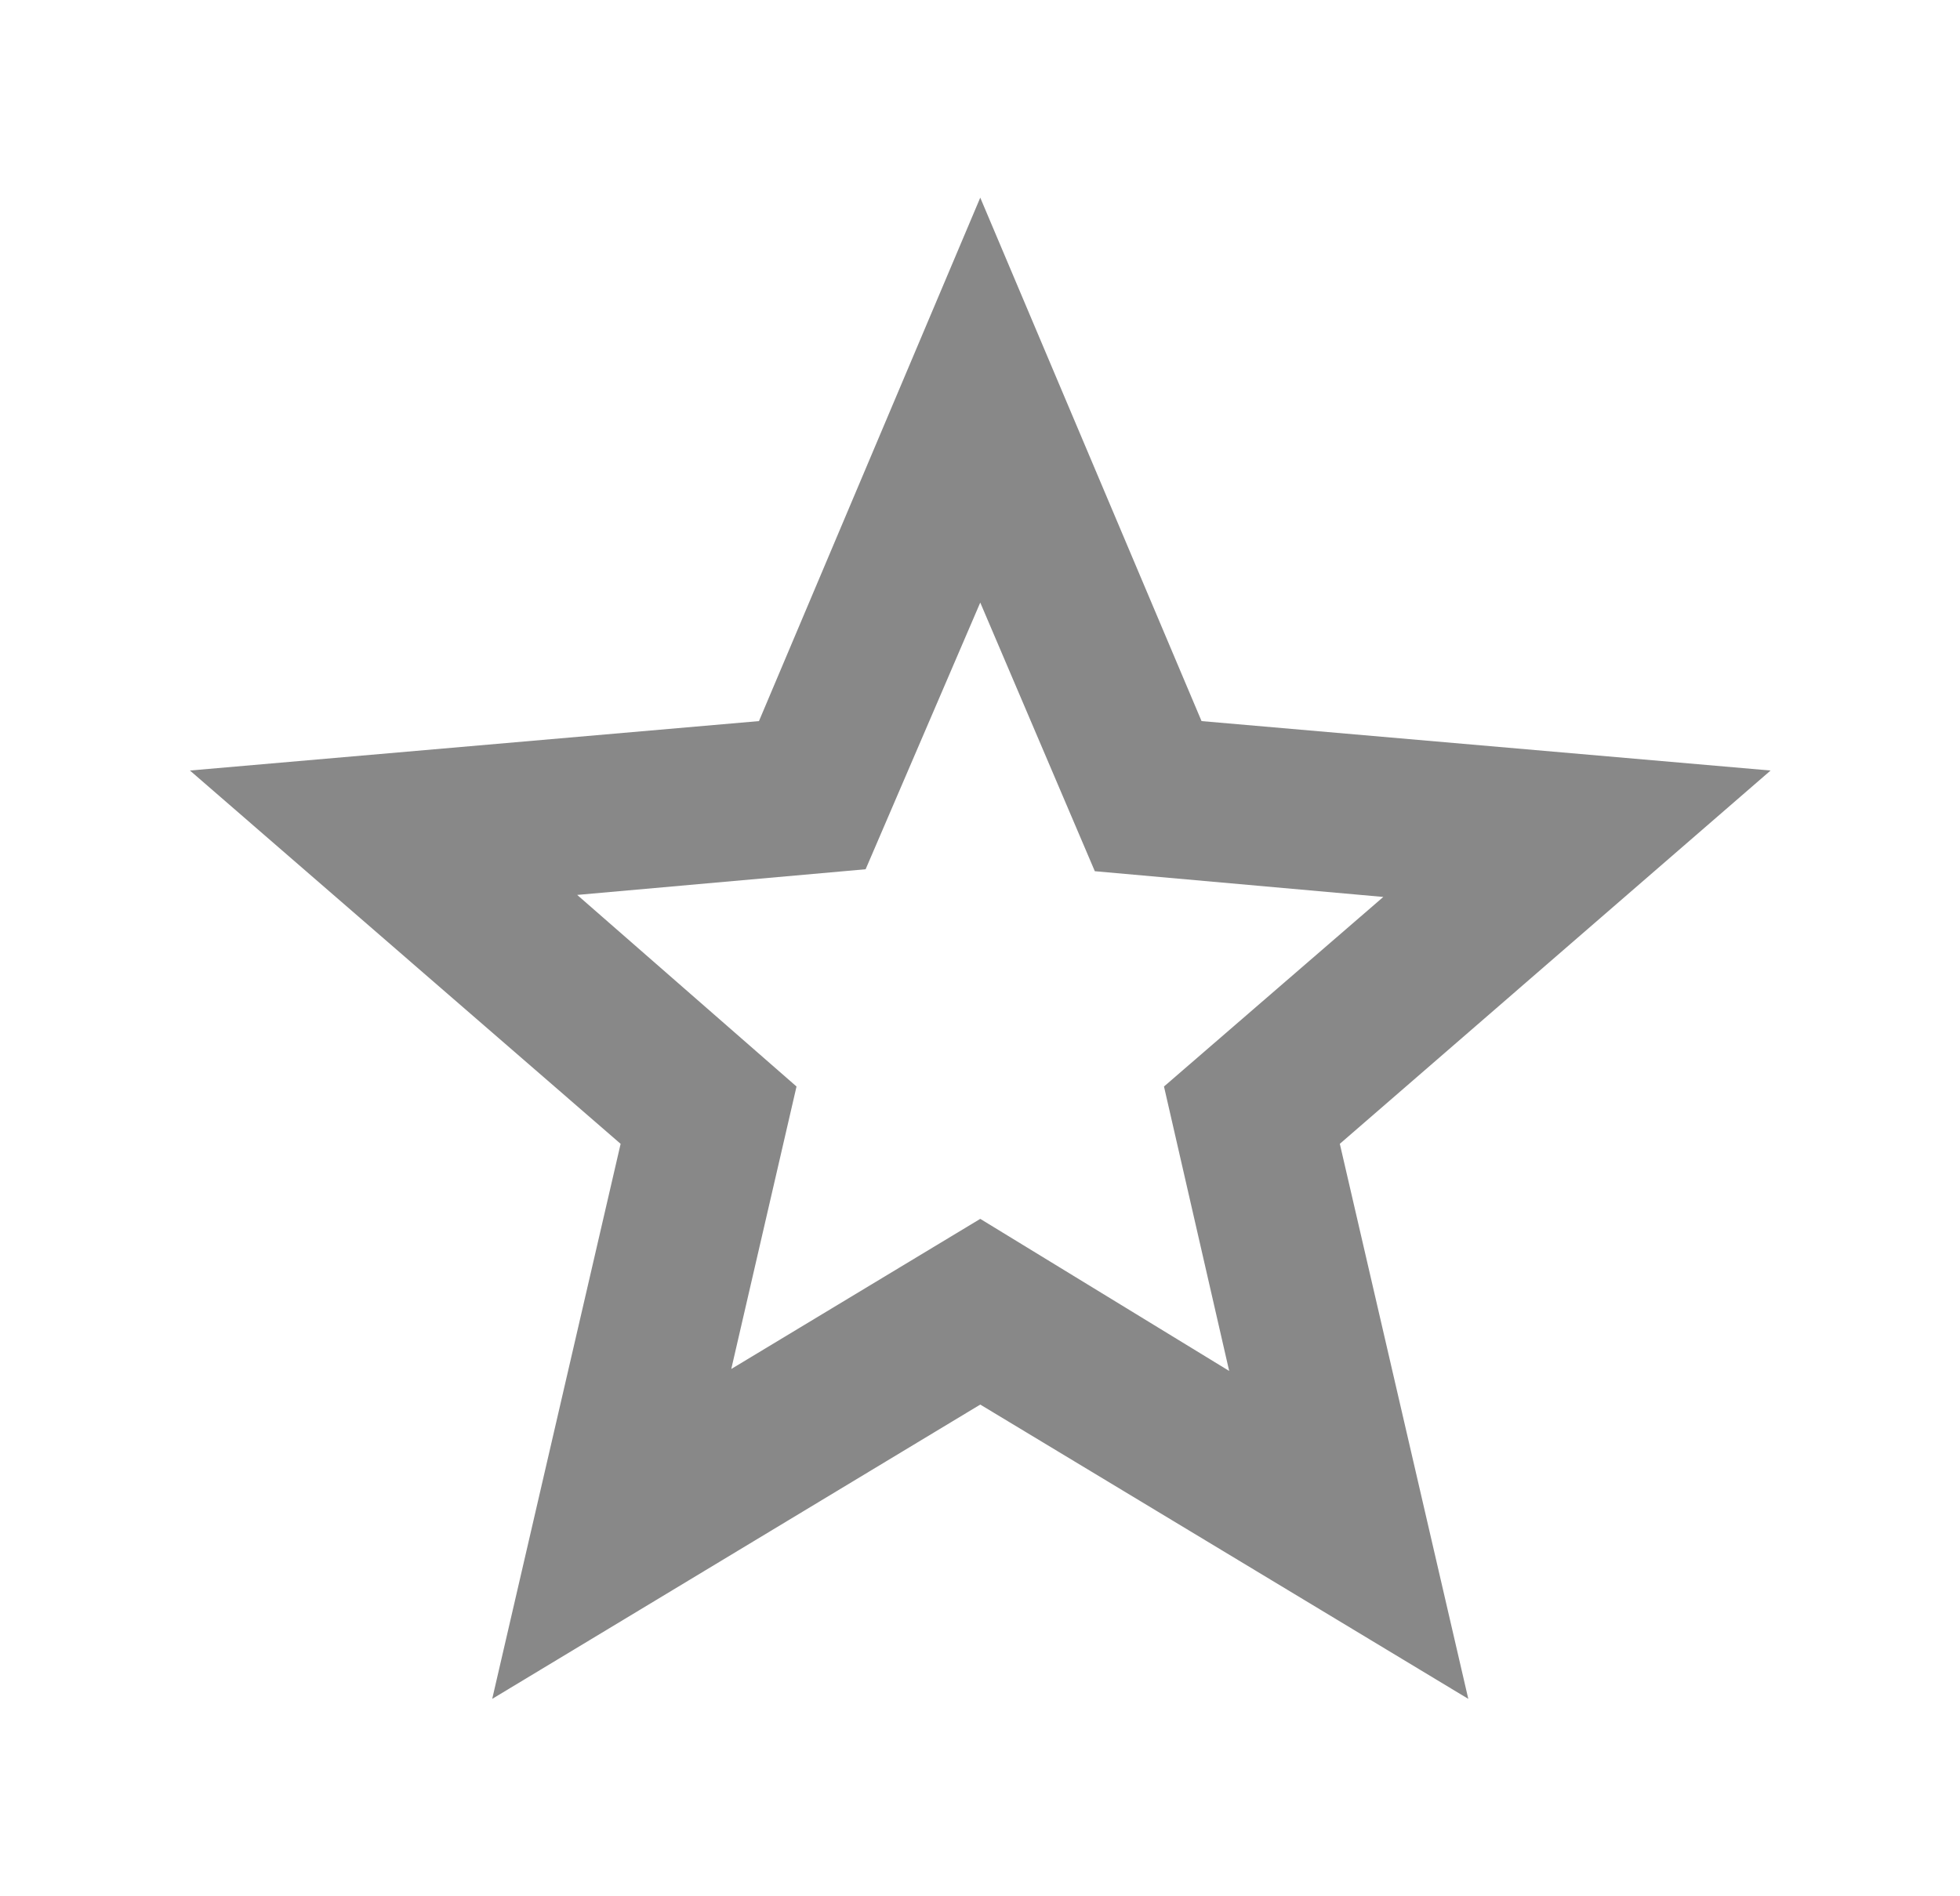<svg width="31" height="30" viewBox="0 0 31 30" fill="none" xmlns="http://www.w3.org/2000/svg">
<g id="grade">
<mask id="mask0_9294_16679" style="mask-type:alpha" maskUnits="userSpaceOnUse" x="0" y="0" width="31" height="30">
<rect id="Bounding box" x="0.5" width="30" height="30" fill="#D9D9D9"/>
</mask>
<g mask="url(#mask0_9294_16679)">
<path id="grade_2" d="M11.566 21.658L15.504 19.283L19.441 21.689L18.41 17.189L21.879 14.19L17.316 13.783L15.504 9.533L13.691 13.752L9.129 14.158L12.598 17.189L11.566 21.658ZM7.785 26.877L9.816 18.096L3.004 12.19L12.004 11.408L15.504 3.127L19.004 11.408L28.004 12.19L21.191 18.096L23.223 26.877L15.504 22.221L7.785 26.877Z" fill="#888888"/>
</g>
</g>
</svg>

